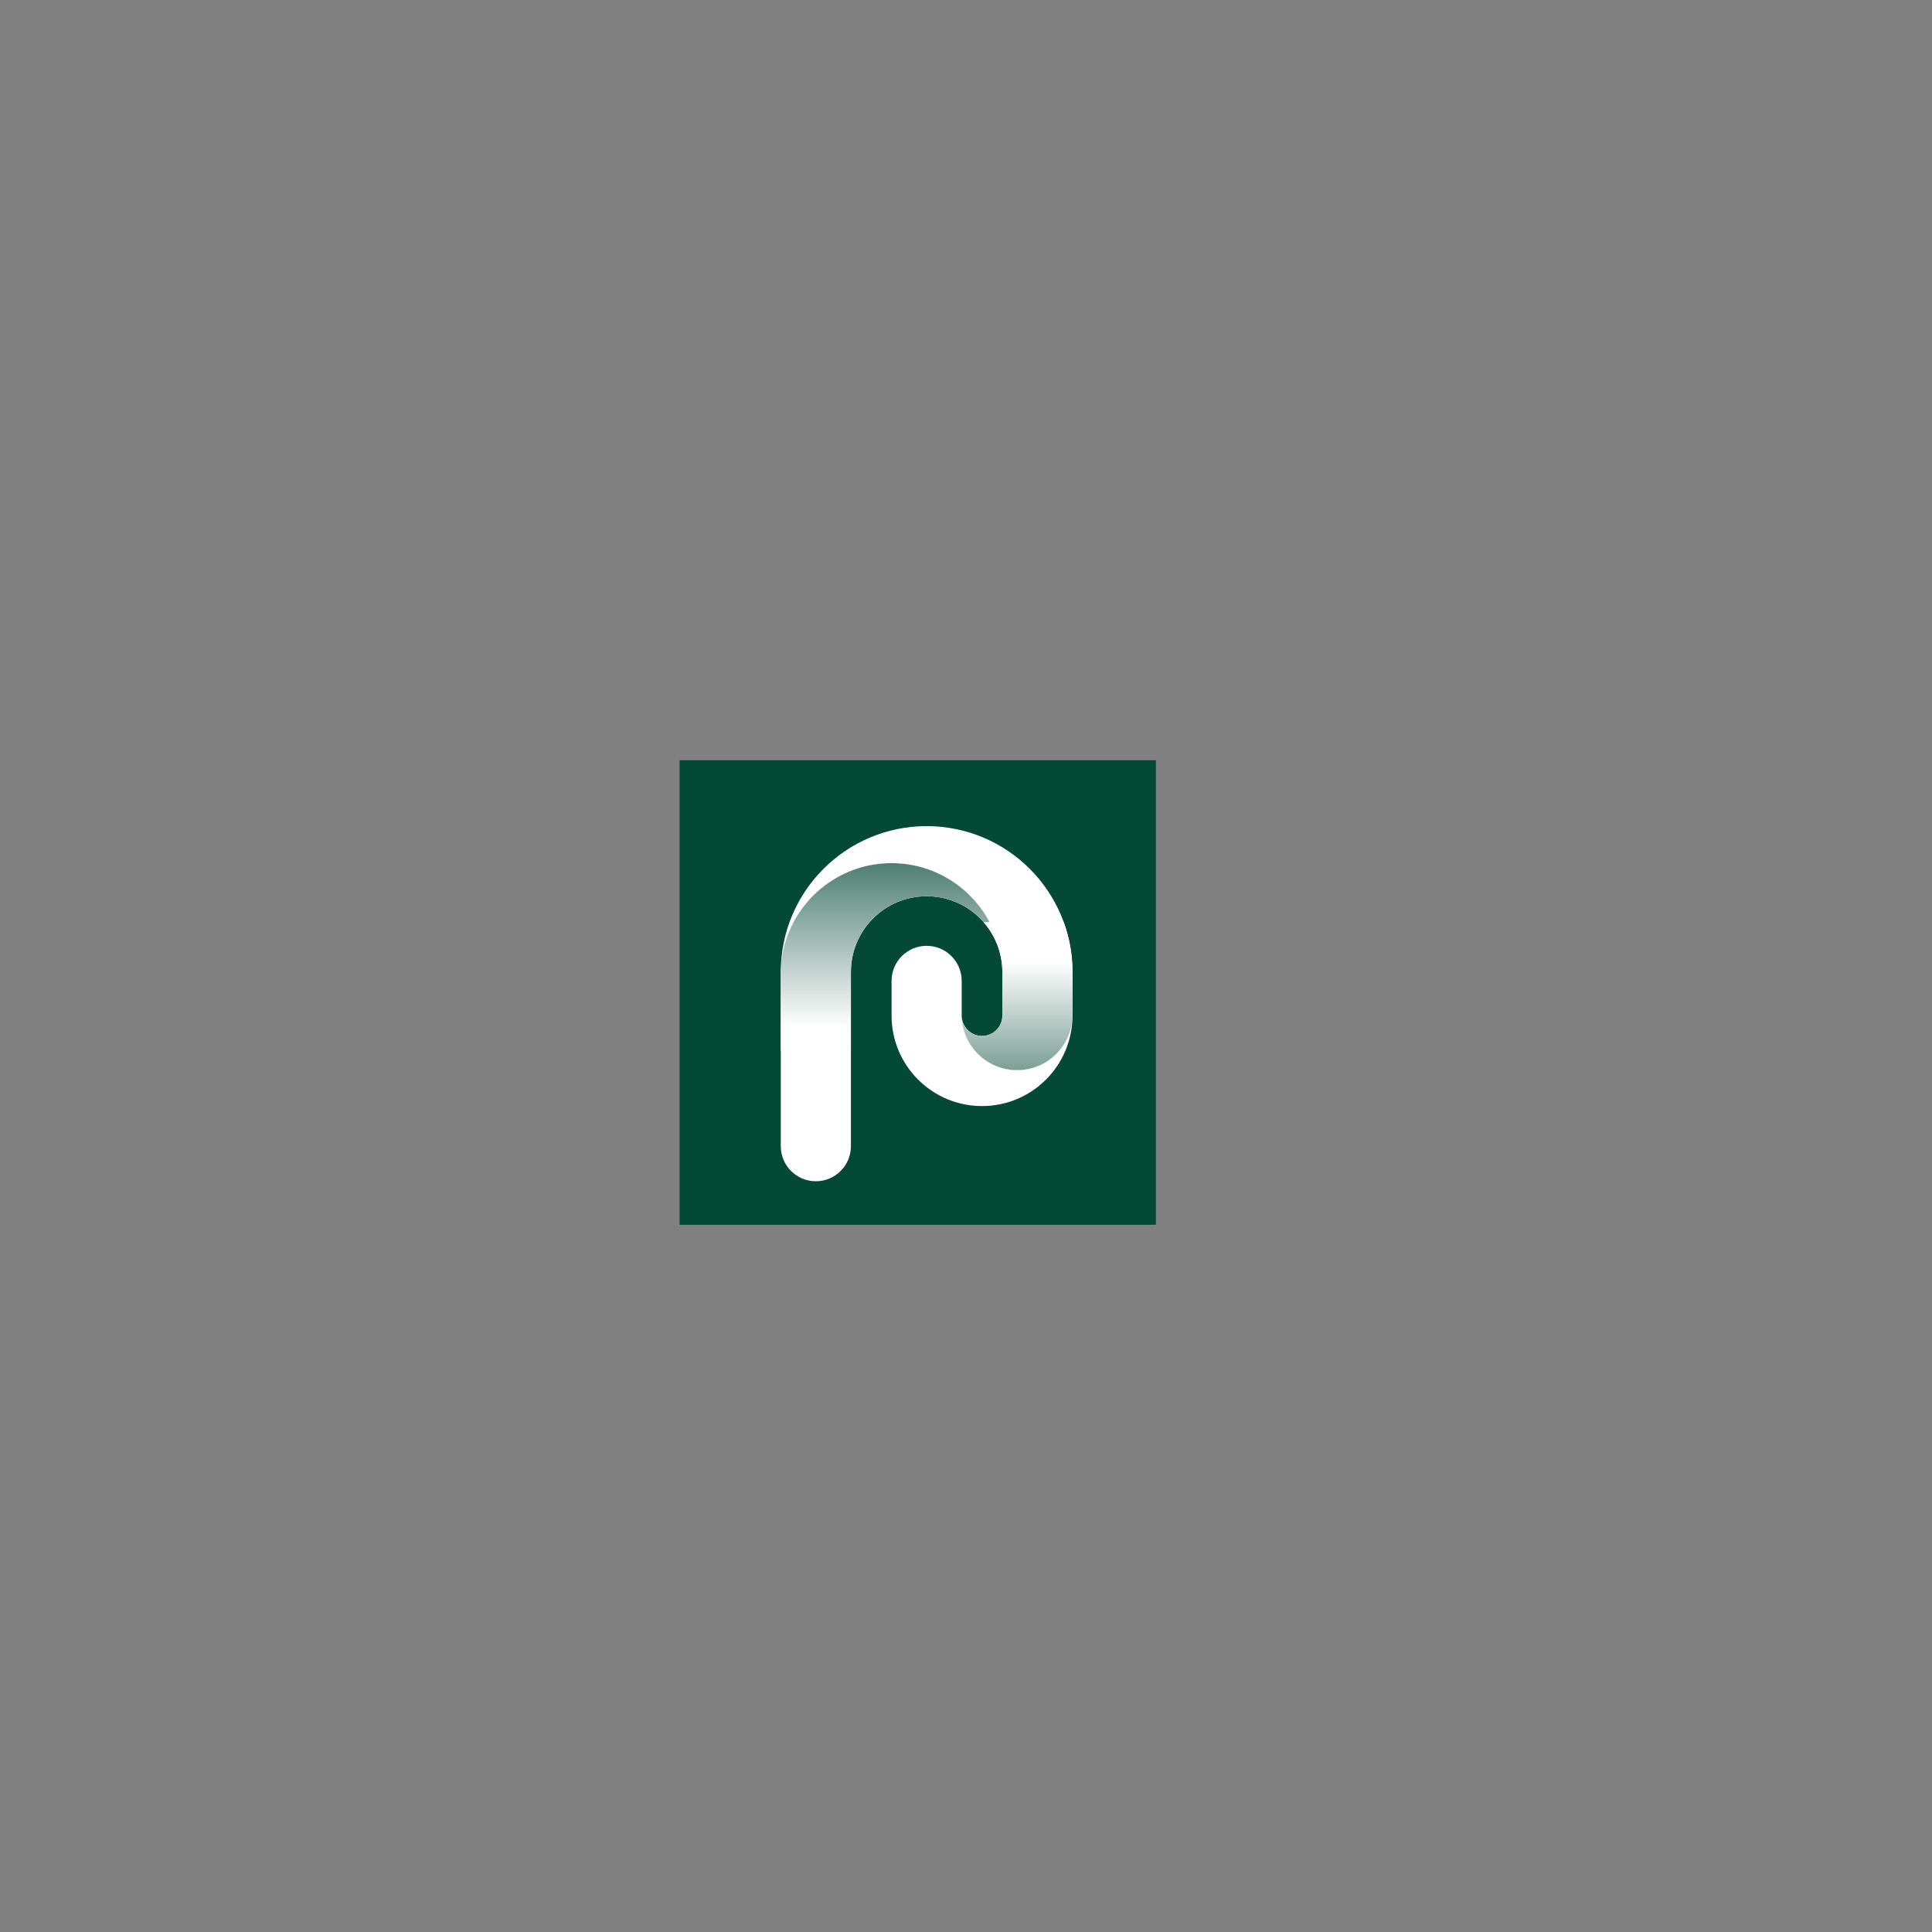 <?xml version="1.0" encoding="UTF-8"?>
<!DOCTYPE svg PUBLIC "-//W3C//DTD SVG 1.1//EN" "http://www.w3.org/Graphics/SVG/1.1/DTD/svg11.dtd">
<!-- Creator: CorelDRAW 2021 (64-Bit) -->
<svg xmlns="http://www.w3.org/2000/svg" xml:space="preserve" width="705.556mm" height="705.556mm" version="1.1" style="shape-rendering:geometricPrecision; text-rendering:geometricPrecision; image-rendering:optimizeQuality; fill-rule:evenodd; clip-rule:evenodd"
viewBox="0 0 70555.56 70555.56"
 xmlns:xlink="http://www.w3.org/1999/xlink"
 xmlns:xodm="http://www.corel.com/coreldraw/odm/2003">
 <rect x="0" y="0" width="70555.56" height="70555.56" fill="#808080" stroke="none"/>
 <defs>
  <style type="text/css">
   <![CDATA[
    .fil0 {fill:#044935;fill-rule:nonzero}
    .fil1 {fill:white;fill-rule:nonzero}
    .fil3 {fill:url(#id0);fill-rule:nonzero}
    .fil2 {fill:url(#id1);fill-rule:nonzero}
   ]]>
  </style>
  <linearGradient id="id0" gradientUnits="userSpaceOnUse" x1="37144.25" y1="35102.91" x2="37144.25" y2="42692.93">
   <stop offset="0" style="stop-opacity:1; stop-color:white"/>
   <stop offset="1" style="stop-opacity:1; stop-color:#044935"/>
  </linearGradient>
  <linearGradient id="id1" gradientUnits="userSpaceOnUse" xlink:href="#id0" x1="32549.88" y1="37532.81" x2="32549.88" y2="28988.86">
  </linearGradient>
 </defs>
 <g id="__x0023_Layer_x0020_1">
  <g id="_2121152861648">
   <polygon class="fil0" points="42212.13,44728.17 24818.65,44728.17 24818.65,27762.4 42212.13,27762.4 "/>
  </g>
  <path class="fil1" d="M32559.54 31520.85l-0.01 0c-2234.51,0 -4045.93,1811.42 -4045.93,4045.93l0 6291.38c0,707.18 573.29,1280.47 1280.47,1280.47 707.19,0 1280.47,-573.29 1280.47,-1280.47l0 -6361.94c0,-1471.99 1150.18,-2674.89 2600.76,-2760.16 54.54,-3.21 109.36,-5.31 164.7,-5.31l0.01 0c1418.2,0 2586.36,1067.75 2746.15,2443.08 -197.65,-2050.05 -1924.72,-3652.98 -4026.62,-3652.98z"/>
  <path class="fil2" d="M31074.54 38364.08l0 -2867.86c0,-1471.99 1150.18,-2674.89 2600.76,-2760.16 54.54,-3.21 109.36,-5.31 164.7,-5.31l0.01 0c1418.2,0 2586.36,1067.75 2746.15,2443.08 -197.65,-2050.05 -1924.72,-3652.98 -4026.62,-3652.98l-0.01 0c-2234.51,0 -4045.93,1811.42 -4045.93,4045.93l0 2797.3 2560.94 0z"/>
  <path class="fil1" d="M33840.02 30169.81l-0.02 0c-2941.69,0 -5326.4,2384.72 -5326.4,5326.41l0 70.56c0,-2234.51 1811.42,-4045.93 4045.93,-4045.93l0.01 0c2101.9,0 3828.97,1602.93 4026.62,3652.98 12.3,105.82 19.32,213.26 19.32,322.39l0 70.56 0 896.41 0 626.12c0,410.06 -332.43,742.49 -742.5,742.49 -399.43,0 -724.27,-315.64 -740.91,-710.97 33.32,1088.07 925.22,1960.05 2021.37,1960.05l0.01 0c1117.25,0 2022.97,-905.71 2022.97,-2022.97l0 -381.6 0 -1180.09c0,-2941.69 -2384.72,-5326.41 -5326.4,-5326.41z"/>
  <path class="fil3" d="M35919.13 33673.81c426.96,486.71 686.34,1124.08 686.34,1822.41l0 1593.09c0,410.07 -332.42,742.49 -742.49,742.49 -399.43,0 -724.27,-315.64 -740.91,-710.97 33.32,1088.07 925.22,1960.05 2021.37,1960.05l0.01 0c1117.25,0 2022.97,-905.71 2022.97,-2022.97l0 -1561.7c0,-640.13 -113.03,-1253.85 -320.04,-1822.4l-2927.25 0z"/>
  <path class="fil1" d="M37143.45 39080.88l-0.01 0c-1096.15,0 -1988.05,-871.98 -2021.37,-1960.05 -0.44,-10.54 -1.59,-20.88 -1.59,-31.52l0 -31.4 0 -182.46 0 -1054.06c0,-707.18 -573.29,-1280.47 -1280.47,-1280.47 -707.19,0 -1280.47,573.29 -1280.47,1280.48l0 1267.91c0,1824.44 1479,3303.44 3303.43,3303.44l0.01 0c1824.44,0 3303.44,-1479 3303.44,-3303.44l0 -31.4c0,1117.26 -905.72,2022.97 -2022.97,2022.97z"/>
 </g>
</svg>
